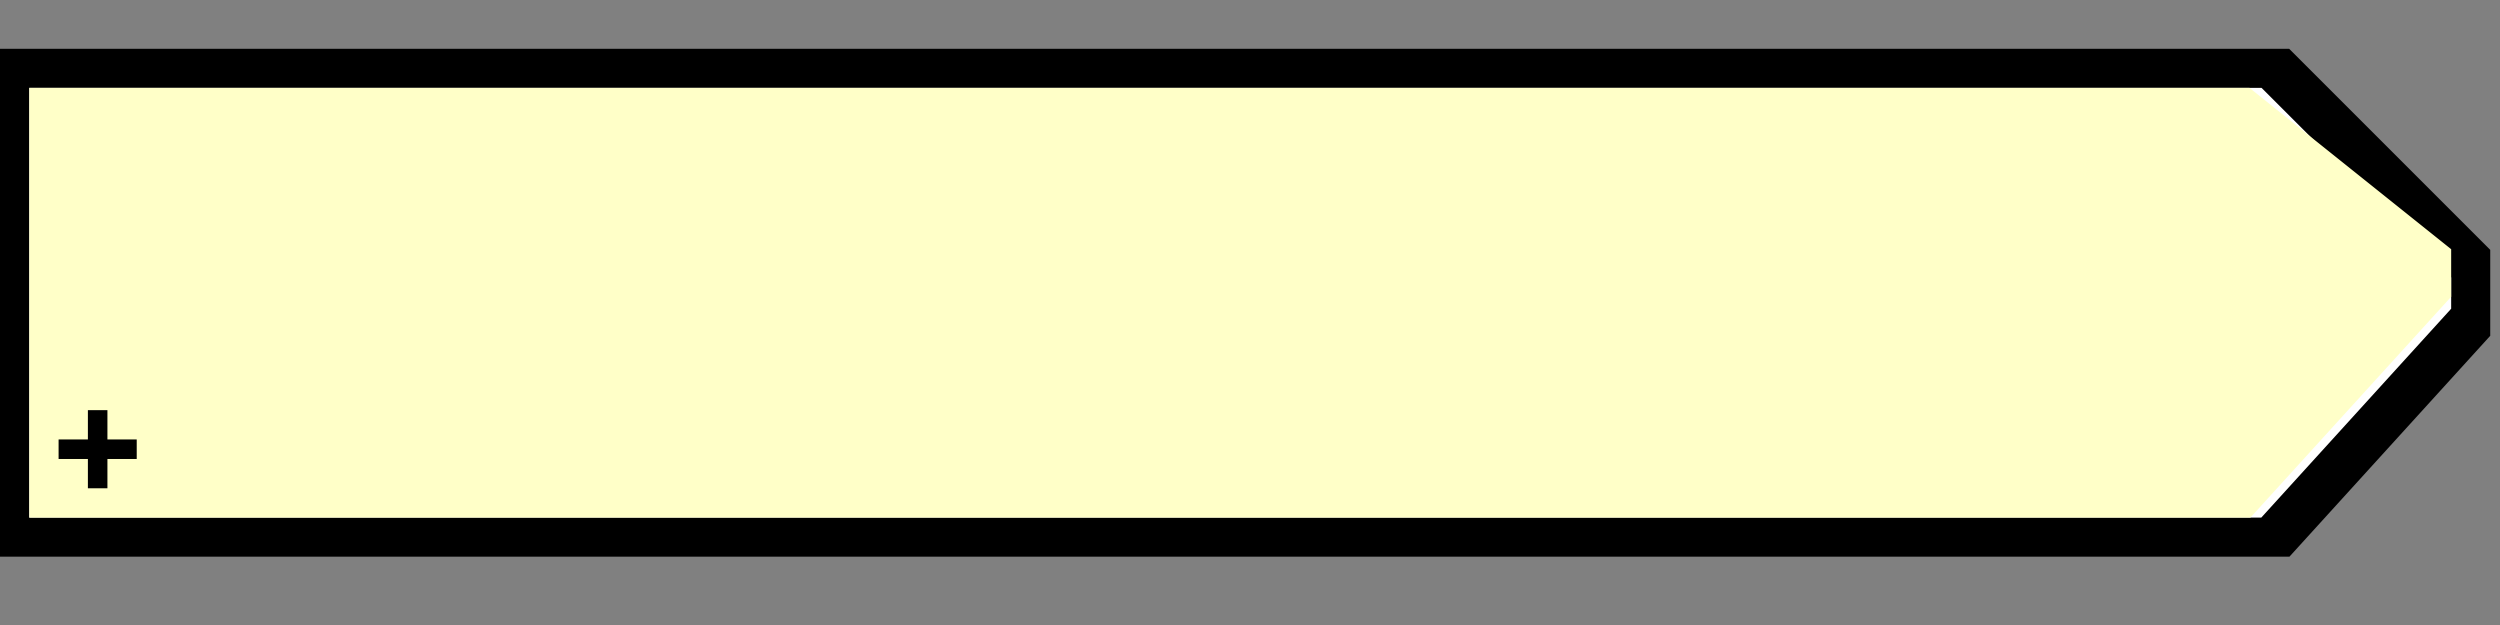 <svg width="128" height="32">
  <rect width="100%" height="100%" fill="#808080" stroke="none"/>
  <g>
    <!-- Stage -->
    <path stroke="rgb(0,0,0)" fill="black" d="M 0,3 L 117,3 L 127,13 L 127,17 L 117,28 L 0,28 z " />
    <path stroke="rgb(0,0,0)" fill="white" d="M 1,4 L 116,4 L 126,14 L 126,16 L 116,27 L 1,27 z " />
    <!--path stroke="rgb(0,0,0)" fill="none" d="M 1,4 L 126,4 L 126,27 L 1,27 z " /-->
    <path stroke="rgb(255,255,200)" fill="rgb(255,255,200)" d="M 2,5 L 115,5 L 125,13 L 125,15 L 115,26 L 2,26 z " />
    <path stroke="rgb(0,0,0)" fill="none" d="M 3,23 L 7,23 z " />
    <path stroke="rgb(0,0,0)" fill="none" d="M 5,21 L 5,25 z " />
  </g>
</svg>
